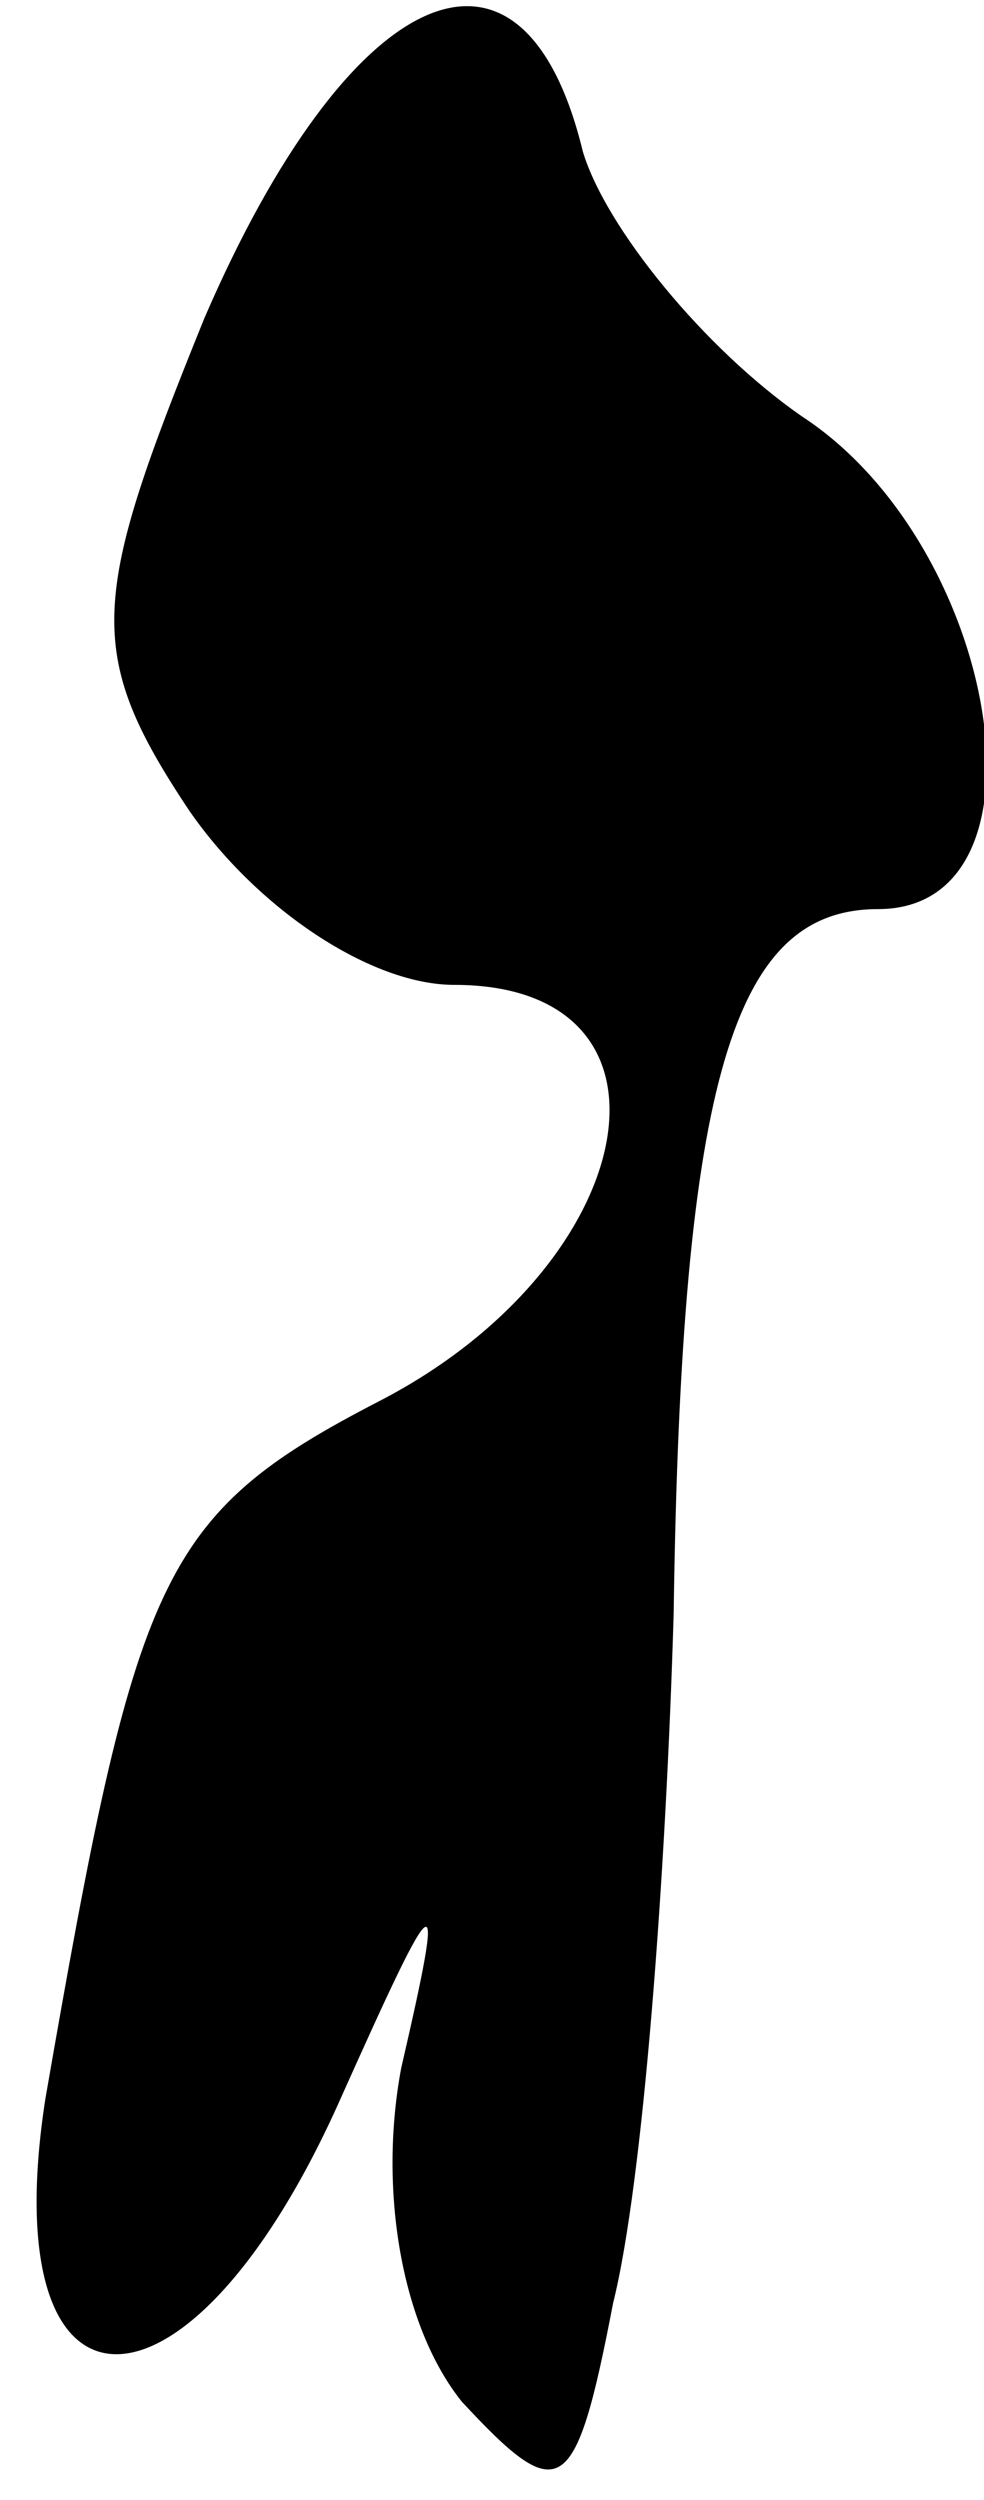 <?xml version="1.0" standalone="no"?>
<!DOCTYPE svg PUBLIC "-//W3C//DTD SVG 20010904//EN"
 "http://www.w3.org/TR/2001/REC-SVG-20010904/DTD/svg10.dtd">
<svg version="1.0" xmlns="http://www.w3.org/2000/svg"
 width="13pt" height="33pt" viewBox="0 0 13 33"
 preserveAspectRatio="xMidYMid meet">
<g transform="translate(0,33) scale(0.1,-0.1)"
fill="#000000" stroke="none">
<path fill="#000000" stroke="none" d="M27 288 c-15 -37 -16 -44 -2 -65 9 -13
24 -23 35 -23 32 0 25 -37 -10 -55 -29 -15 -32 -23 -44 -92 -7 -45 19 -45 39
0 13 29 14 30 8 4 -3 -16 0 -34 8 -44 13 -14 15 -13 20 13 4 16 7 57 8 91 1
71 8 93 27 93 24 0 16 48 -10 65 -13 9 -26 25 -29 35 -8 33 -31 22 -50 -22z"/>
</g>
</svg>
